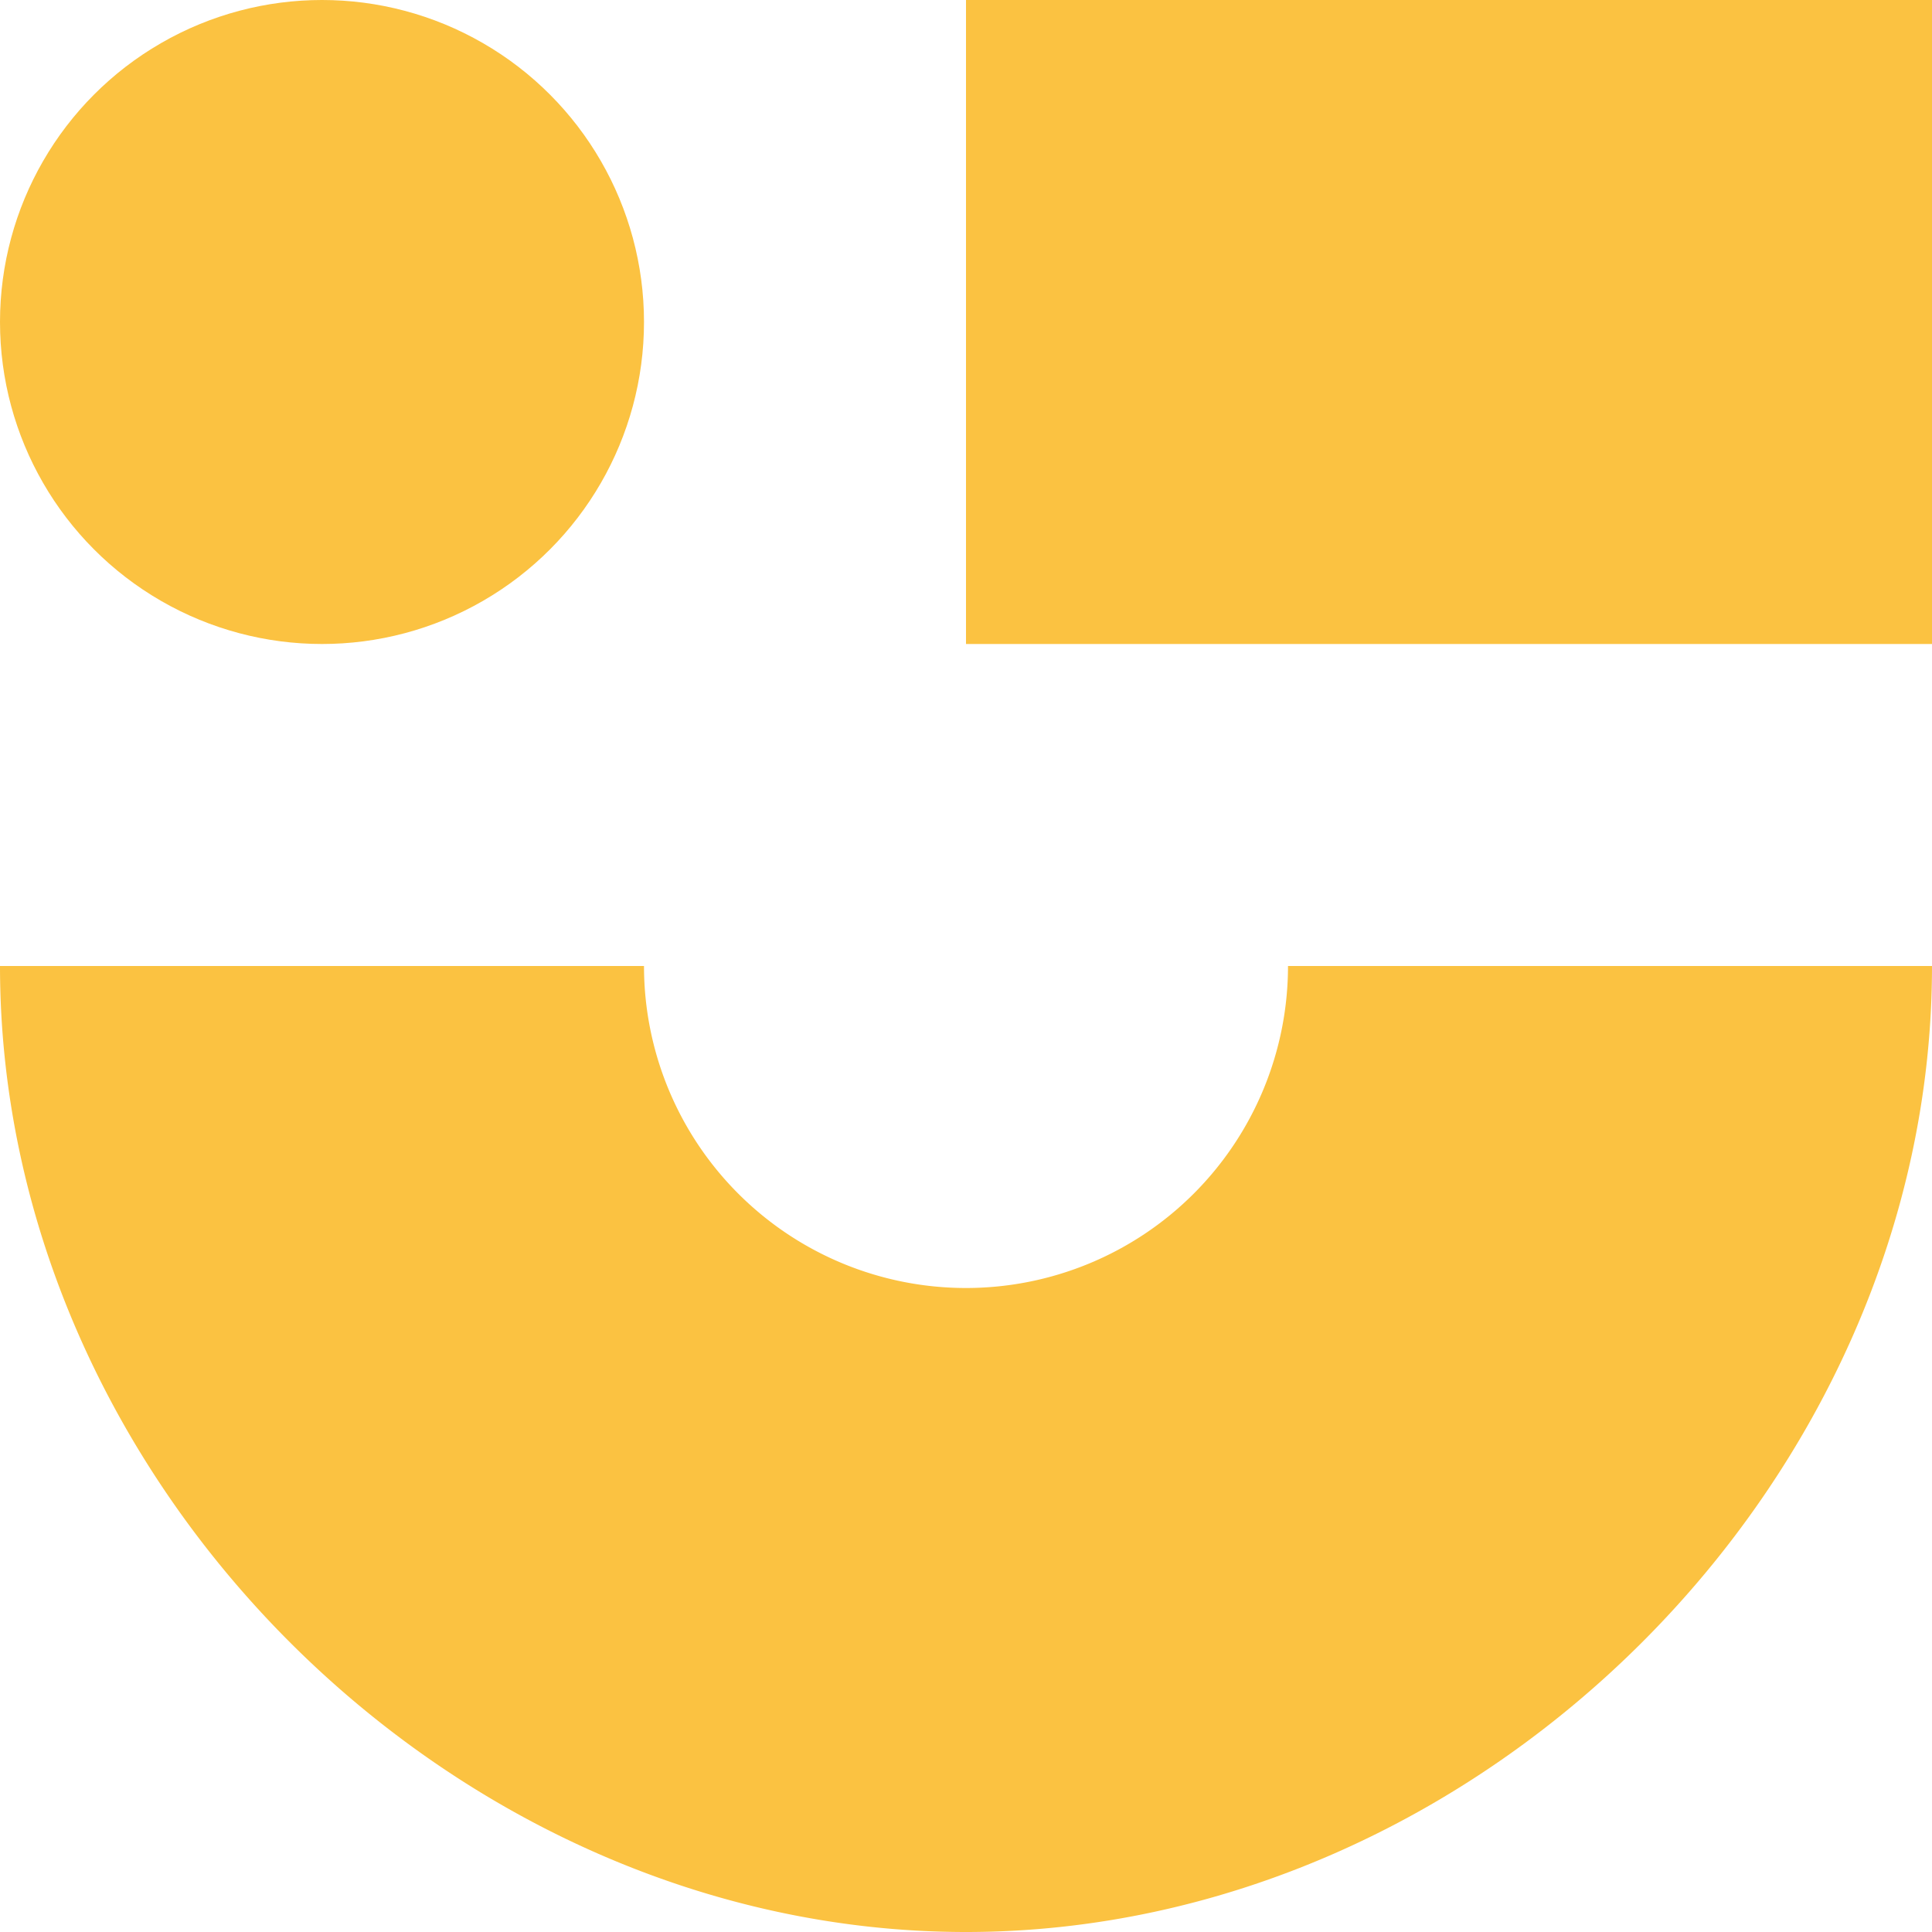 <?xml version="1.0" ?>
<svg xmlns="http://www.w3.org/2000/svg" viewBox="0 0 30 30" fill="#fbc241">
	<path d="M15 0h15v10H15Z"/>
	<circle cx="5" cy="5" r="5"/>
	<path d="M15 30c8 0 15-7 15-15H20a5 5 0 0 1-10 0H0c0 8 7 15 15 15z"/>
</svg>